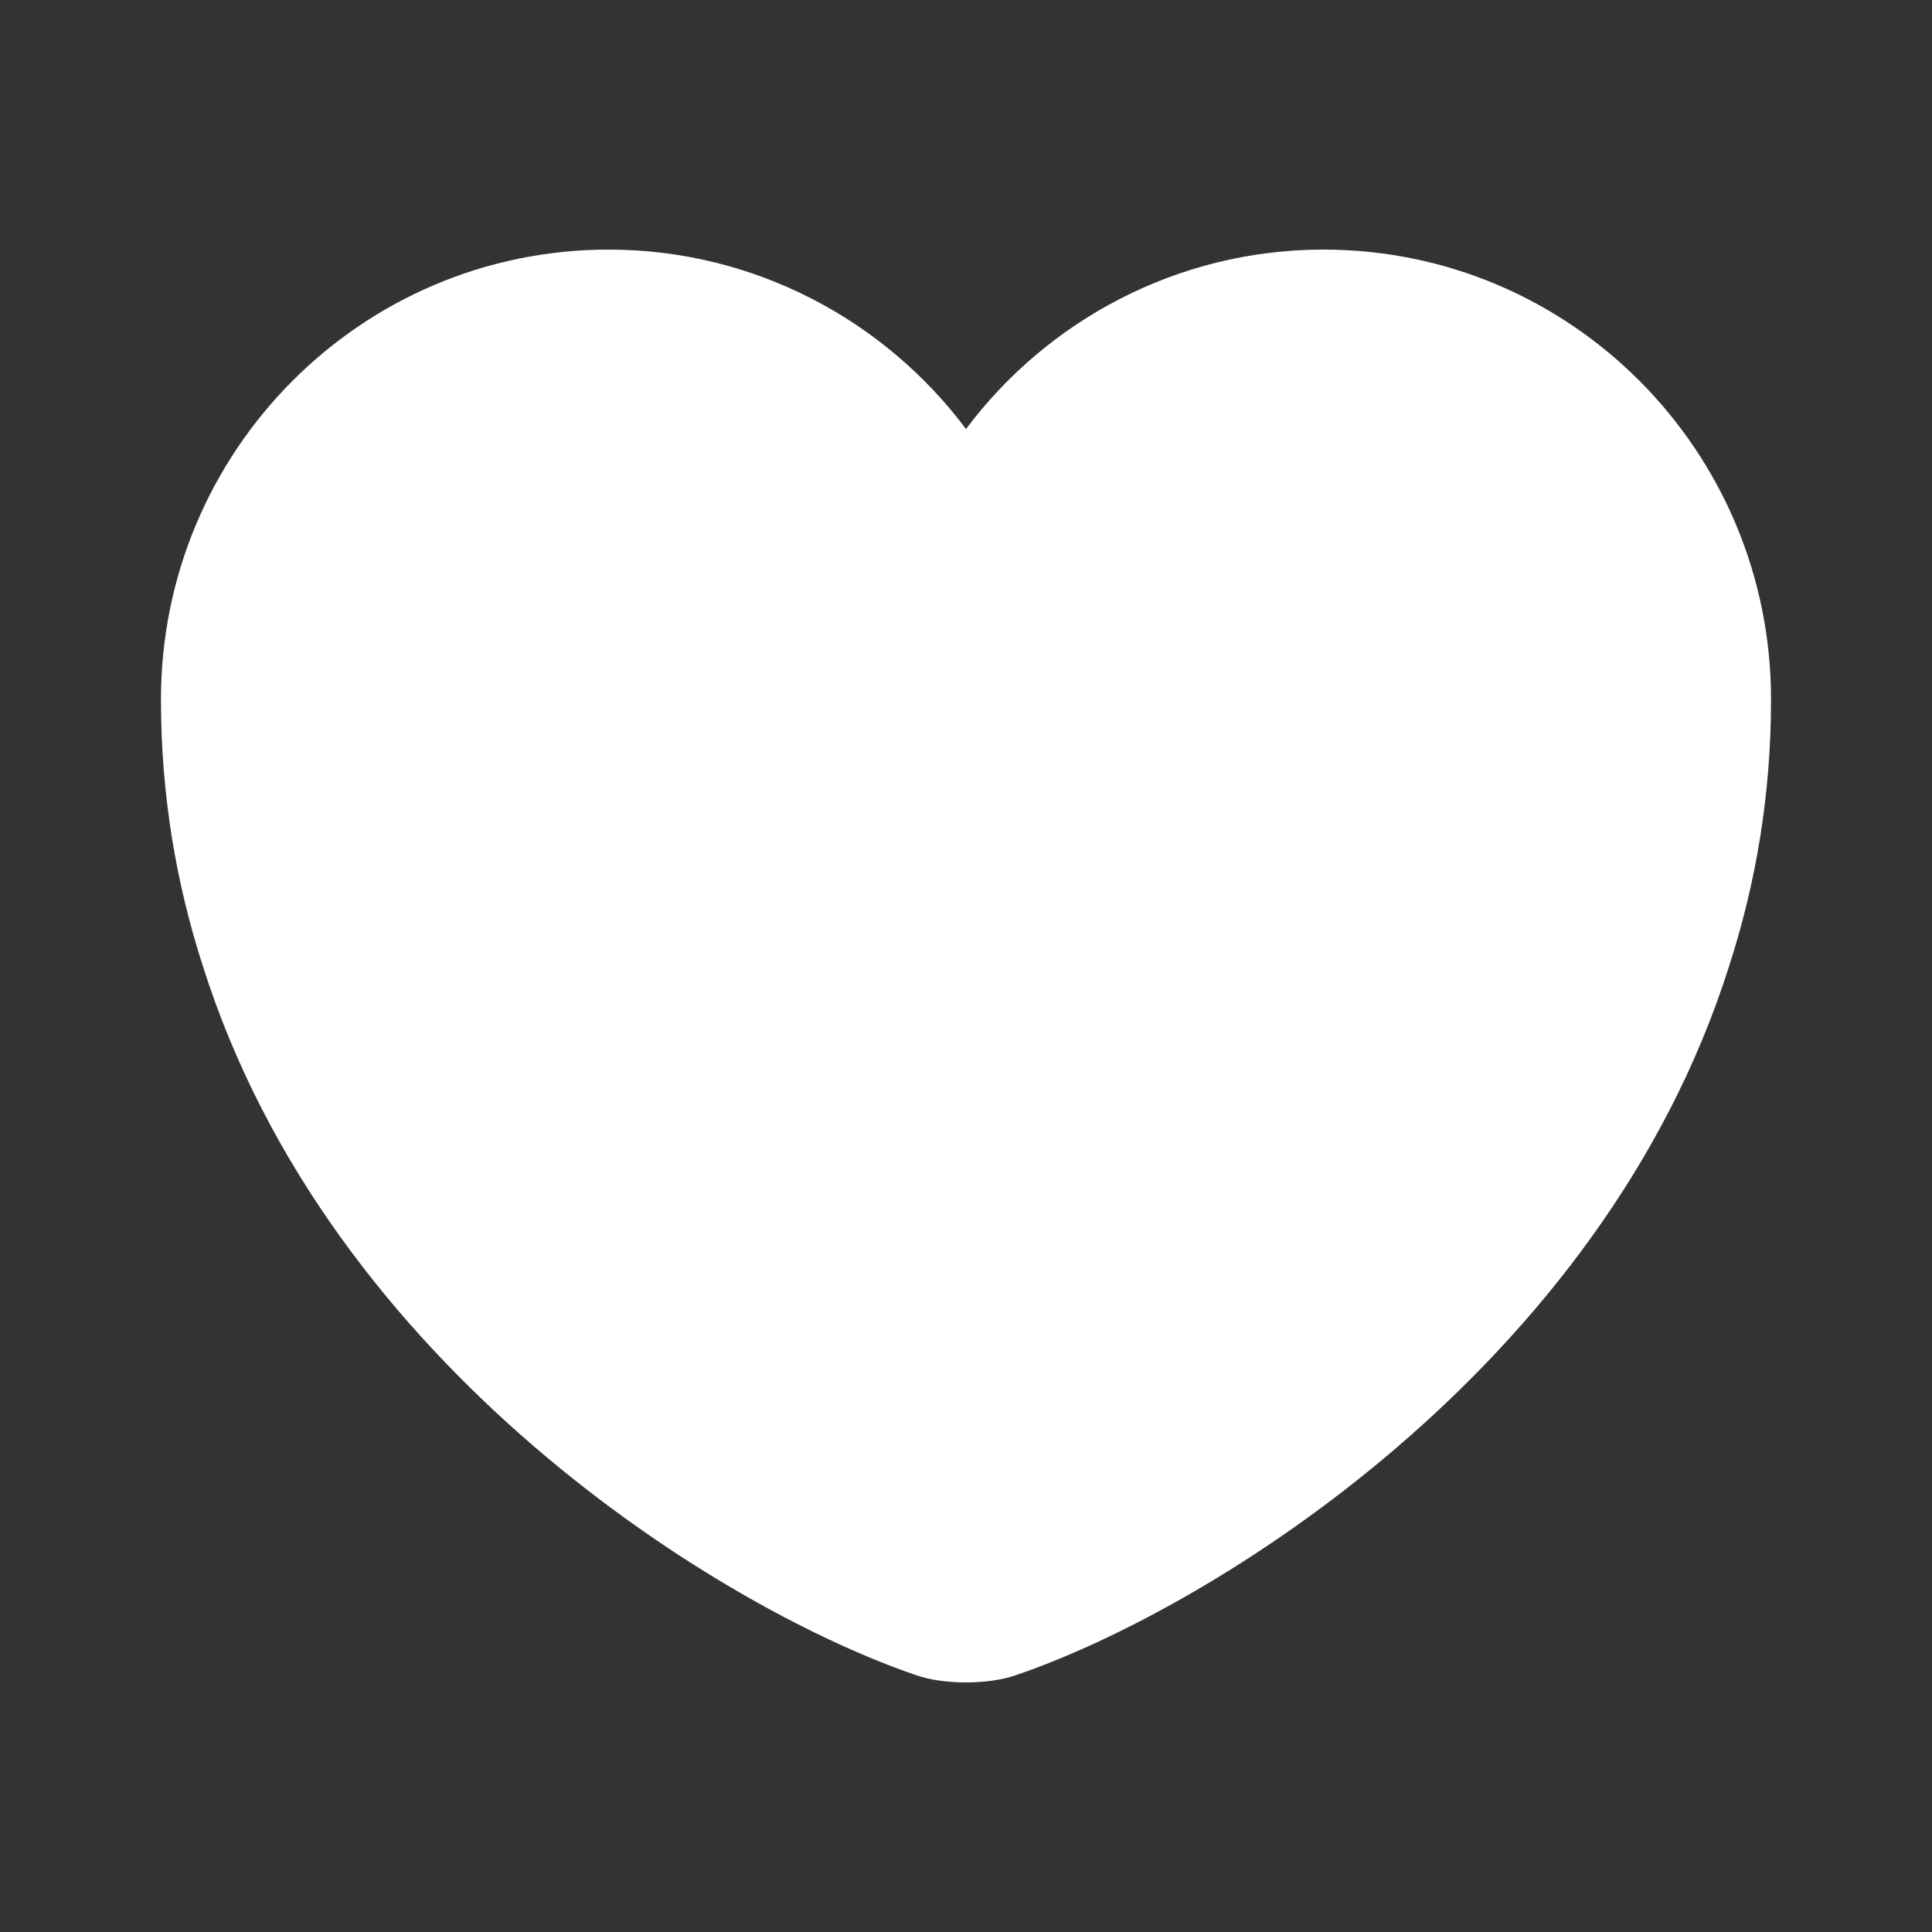 <svg width="16" height="16" viewBox="0 0 16 16" fill="none" xmlns="http://www.w3.org/2000/svg">
<rect x="0" y="0" width="16" height="16" fill="#333333" stroke="none"/>
<path d="M10.96 2.067C9.753 2.067 8.673 2.653 8 3.553C7.327 2.653 6.247 2.067 5.04 2.067C2.993 2.067 1.333 3.733 1.333 5.793C1.333 6.587 1.46 7.32 1.68 8C2.733 11.333 5.98 13.327 7.587 13.873C7.813 13.953 8.187 13.953 8.413 13.873C10.02 13.327 13.267 11.333 14.32 8C14.54 7.32 14.667 6.587 14.667 5.793C14.667 3.733 13.007 2.067 10.96 2.067Z" fill="white"/>
</svg>
